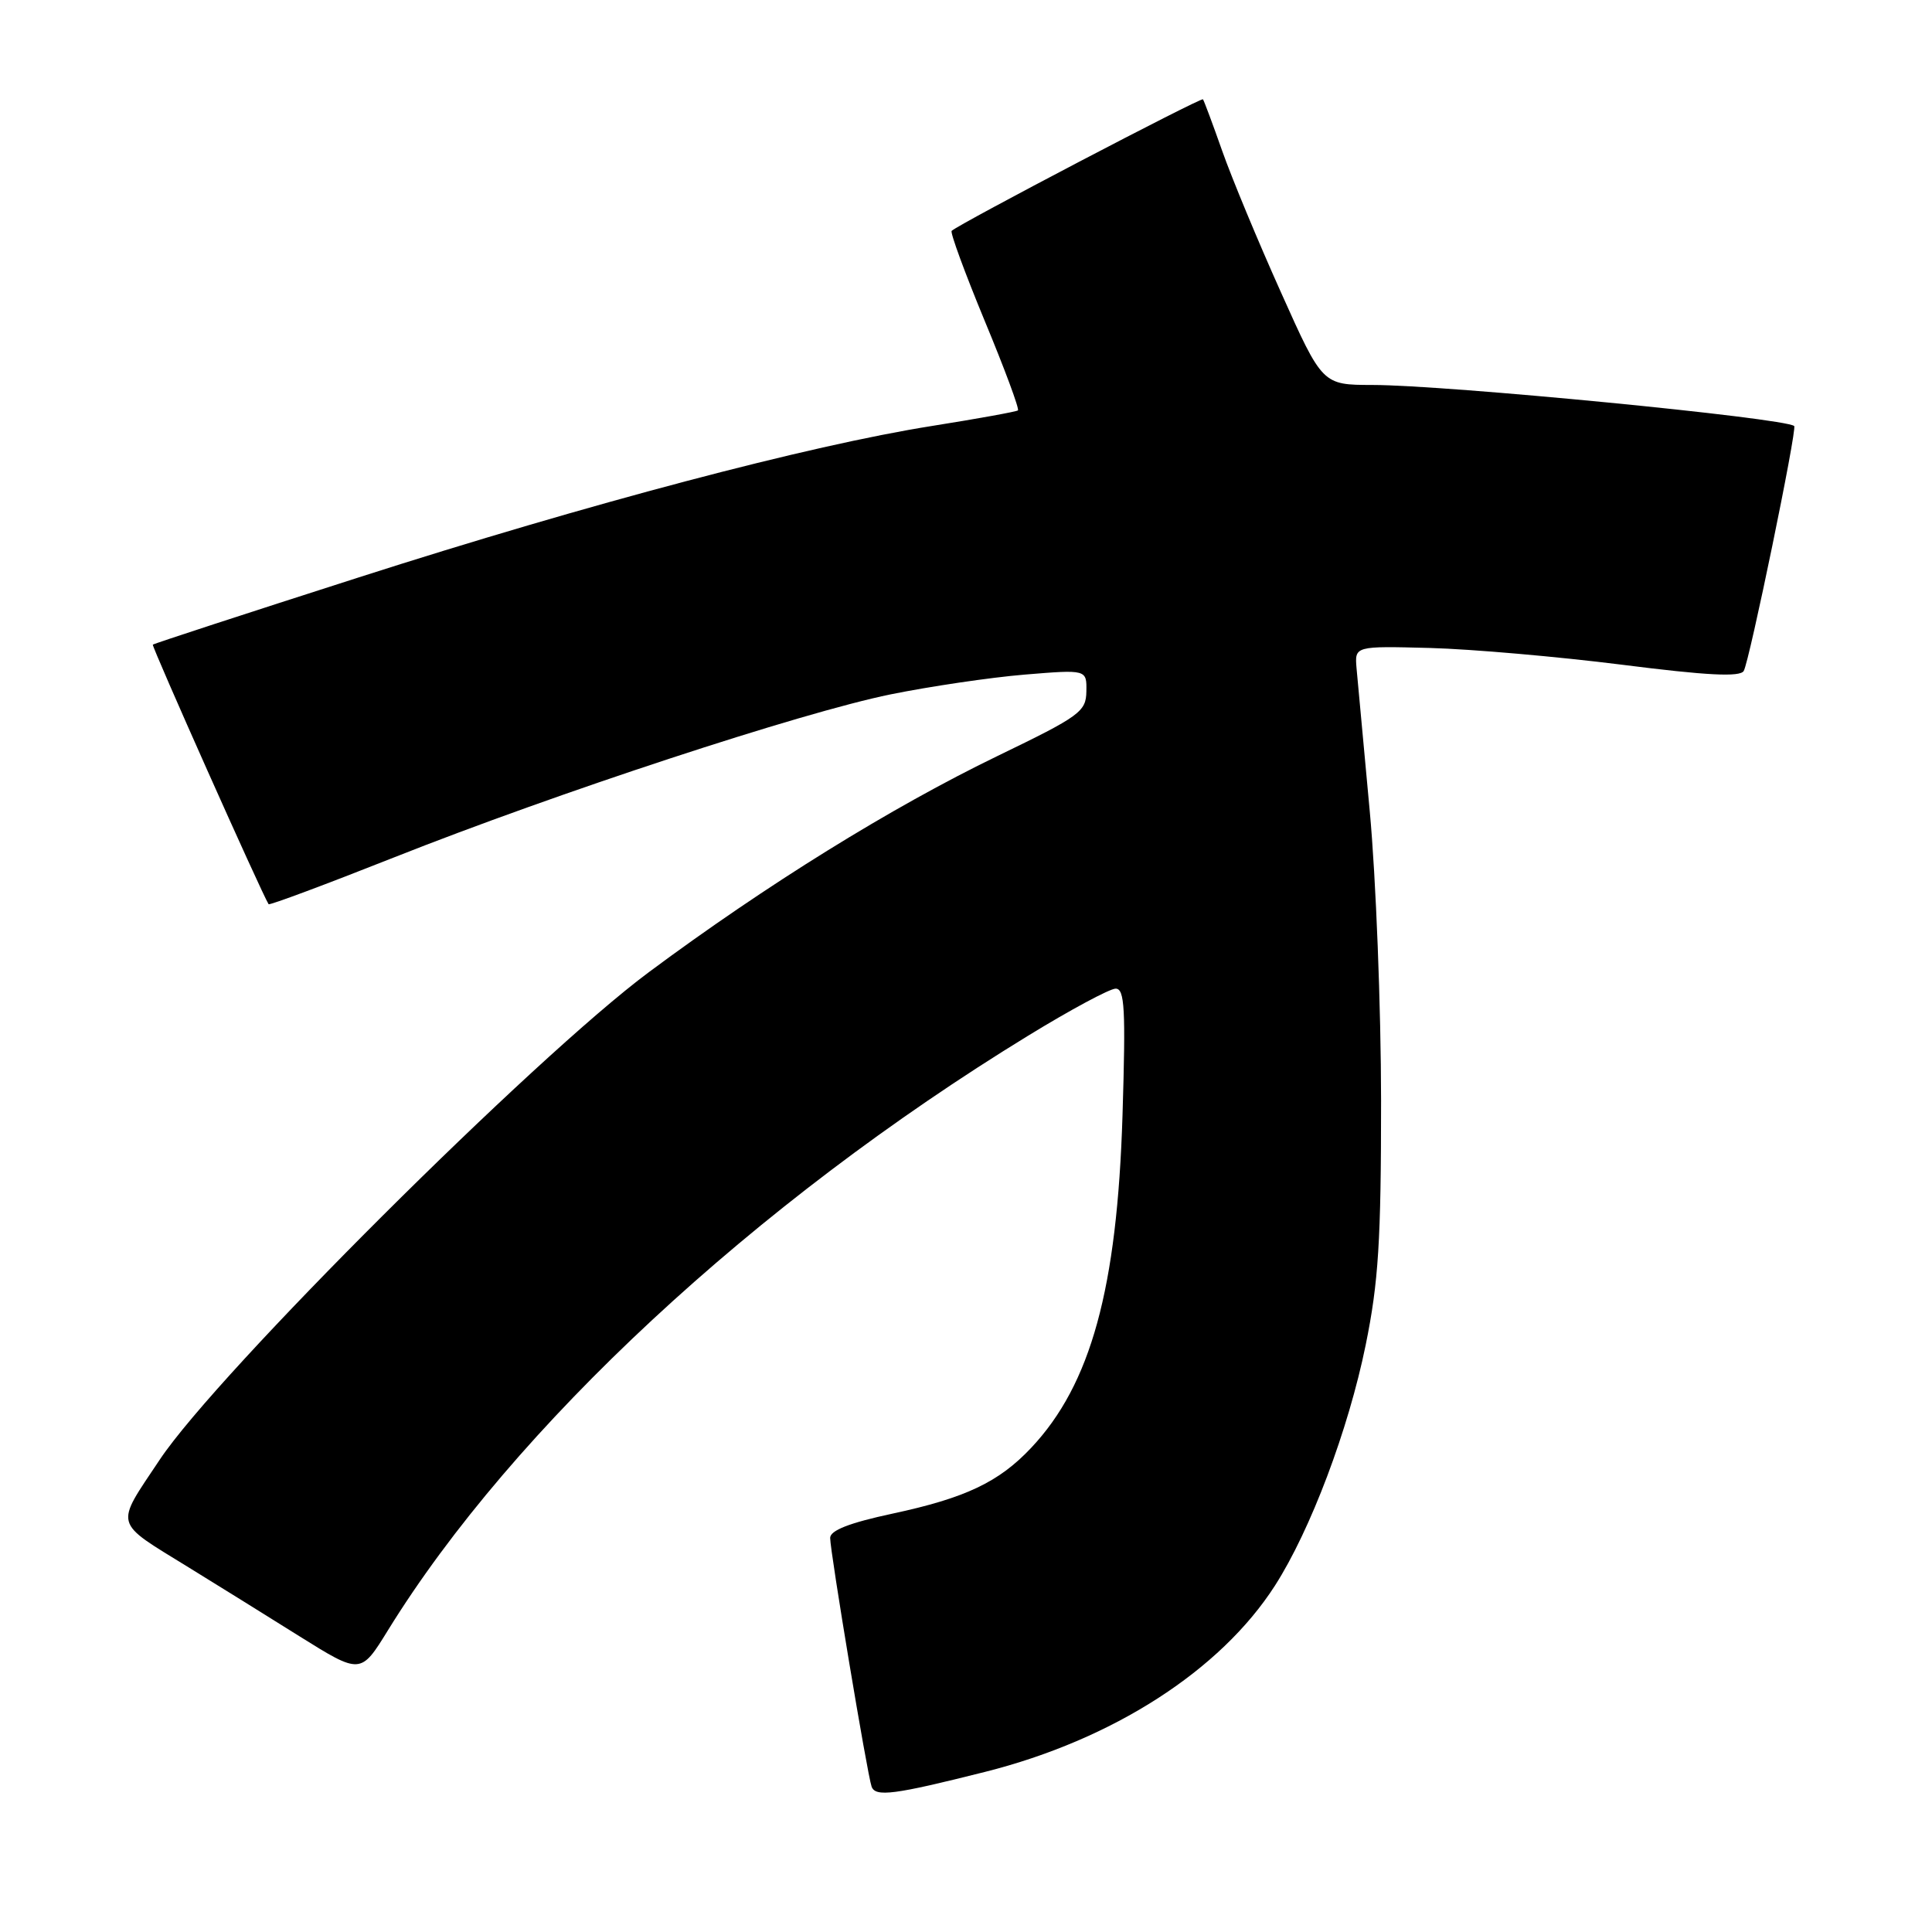 <?xml version="1.0" encoding="UTF-8" standalone="no"?>
<!DOCTYPE svg PUBLIC "-//W3C//DTD SVG 1.1//EN" "http://www.w3.org/Graphics/SVG/1.1/DTD/svg11.dtd" >
<svg xmlns="http://www.w3.org/2000/svg" xmlns:xlink="http://www.w3.org/1999/xlink" version="1.1" viewBox="0 0 256 256">
 <g >
 <path fill="currentColor"
d=" M 130.50 234.79 C 147.44 230.53 161.71 221.36 168.94 210.10 C 173.65 202.75 178.67 189.45 180.96 178.22 C 182.66 169.88 183.00 164.42 183.00 145.84 C 182.99 133.55 182.32 116.30 181.50 107.50 C 180.68 98.70 179.89 90.17 179.75 88.55 C 179.50 85.60 179.50 85.60 189.50 85.86 C 195.00 86.01 206.44 87.01 214.93 88.08 C 226.18 89.51 230.55 89.73 231.05 88.91 C 231.79 87.73 238.16 56.80 237.74 56.45 C 236.46 55.38 191.70 51.02 181.86 51.01 C 175.23 51.00 175.23 51.00 169.74 38.75 C 166.71 32.01 163.21 23.58 161.95 20.00 C 160.69 16.42 159.54 13.35 159.40 13.16 C 159.18 12.86 127.10 29.65 126.10 30.59 C 125.88 30.80 127.85 36.16 130.48 42.52 C 133.12 48.87 135.10 54.21 134.88 54.38 C 134.67 54.55 129.55 55.48 123.50 56.44 C 107.21 59.02 77.97 66.75 47.50 76.52 C 32.65 81.28 20.39 85.28 20.25 85.42 C 20.06 85.61 34.68 118.39 35.59 119.81 C 35.70 119.98 43.15 117.20 52.14 113.64 C 73.81 105.05 106.18 94.42 118.00 92.01 C 123.22 90.95 131.21 89.77 135.75 89.39 C 144.00 88.71 144.00 88.71 143.95 91.61 C 143.91 94.30 143.10 94.89 132.20 100.16 C 118.11 106.98 101.56 117.24 86.00 128.80 C 70.83 140.07 28.83 181.92 21.17 193.41 C 15.18 202.40 14.93 201.48 25.00 207.69 C 28.58 209.89 35.17 213.99 39.64 216.79 C 47.79 221.88 47.79 221.88 51.40 216.03 C 67.97 189.18 100.00 159.42 136.21 137.25 C 141.82 133.81 147.05 131.00 147.83 131.00 C 149.03 131.00 149.17 133.69 148.74 147.75 C 148.03 170.77 144.55 183.44 136.64 191.84 C 132.36 196.39 127.94 198.49 118.23 200.57 C 112.54 201.79 110.00 202.79 110.00 203.78 C 110.00 205.62 114.91 235.09 115.49 236.73 C 115.99 238.14 118.47 237.82 130.50 234.79 Z "/>
</g>
</svg>
